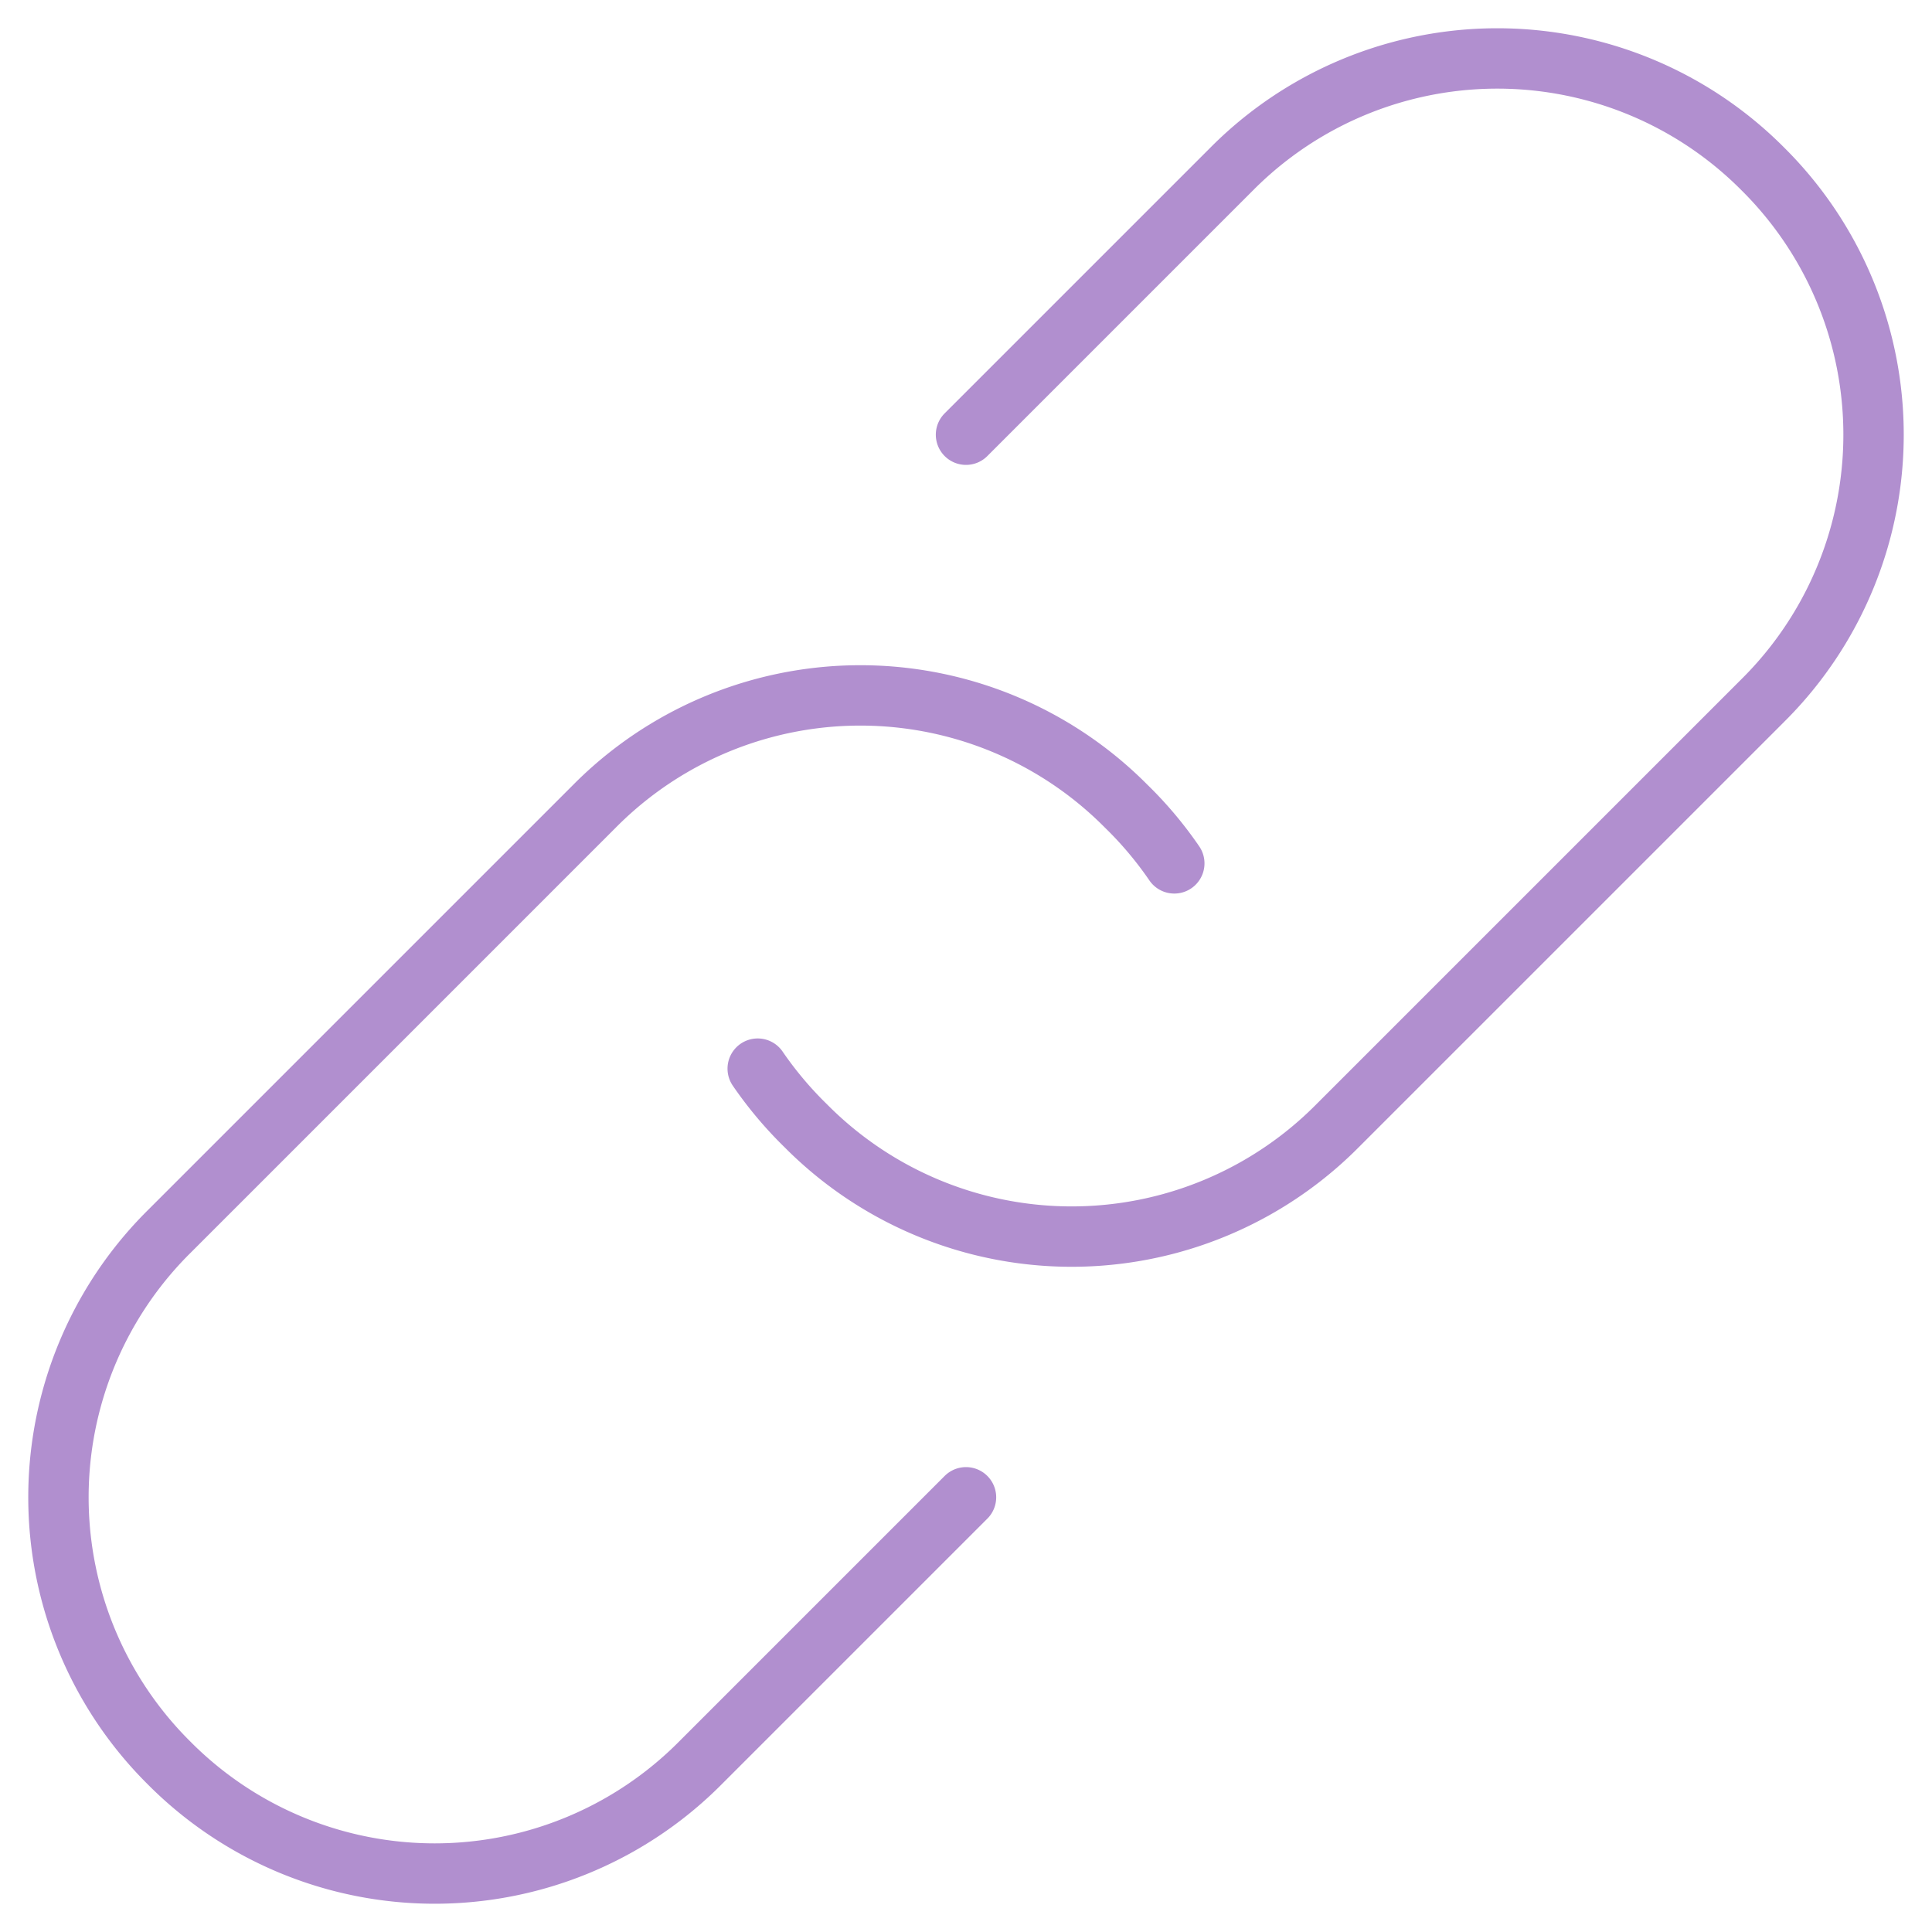 <svg xmlns="http://www.w3.org/2000/svg" xmlns:xlink="http://www.w3.org/1999/xlink" width="64px" height="64px" viewBox="0 0 64 64">
  <path data-name="layer2"
  d="M32 14.4l8.8-8.8a12.4 12.4 0 0 1 17.6 0 12.4 12.4 0 0 1 0 17.6L44.3 37.3a12.4 12.4 0 0 1-17.6 0 12.6 12.6 0 0 1-1.6-1.9"
  fill="none" stroke="#b18fcf" stroke-miterlimit="10" stroke-width="2" stroke-linejoin="round"
  stroke-linecap="round"></path>
  <path data-name="layer1" d="M32 49.6l-8.8 8.8a12.4 12.4 0 0 1-17.6 0 12.4 12.4 0 0 1 0-17.6l14.1-14.1a12.4 12.4 0 0 1 17.6 0 12.5 12.5 0 0 1 1.6 1.9"
  fill="none" stroke="#b18fcf" stroke-miterlimit="10" stroke-width="2" stroke-linejoin="round"
  stroke-linecap="round"></path>
</svg>
